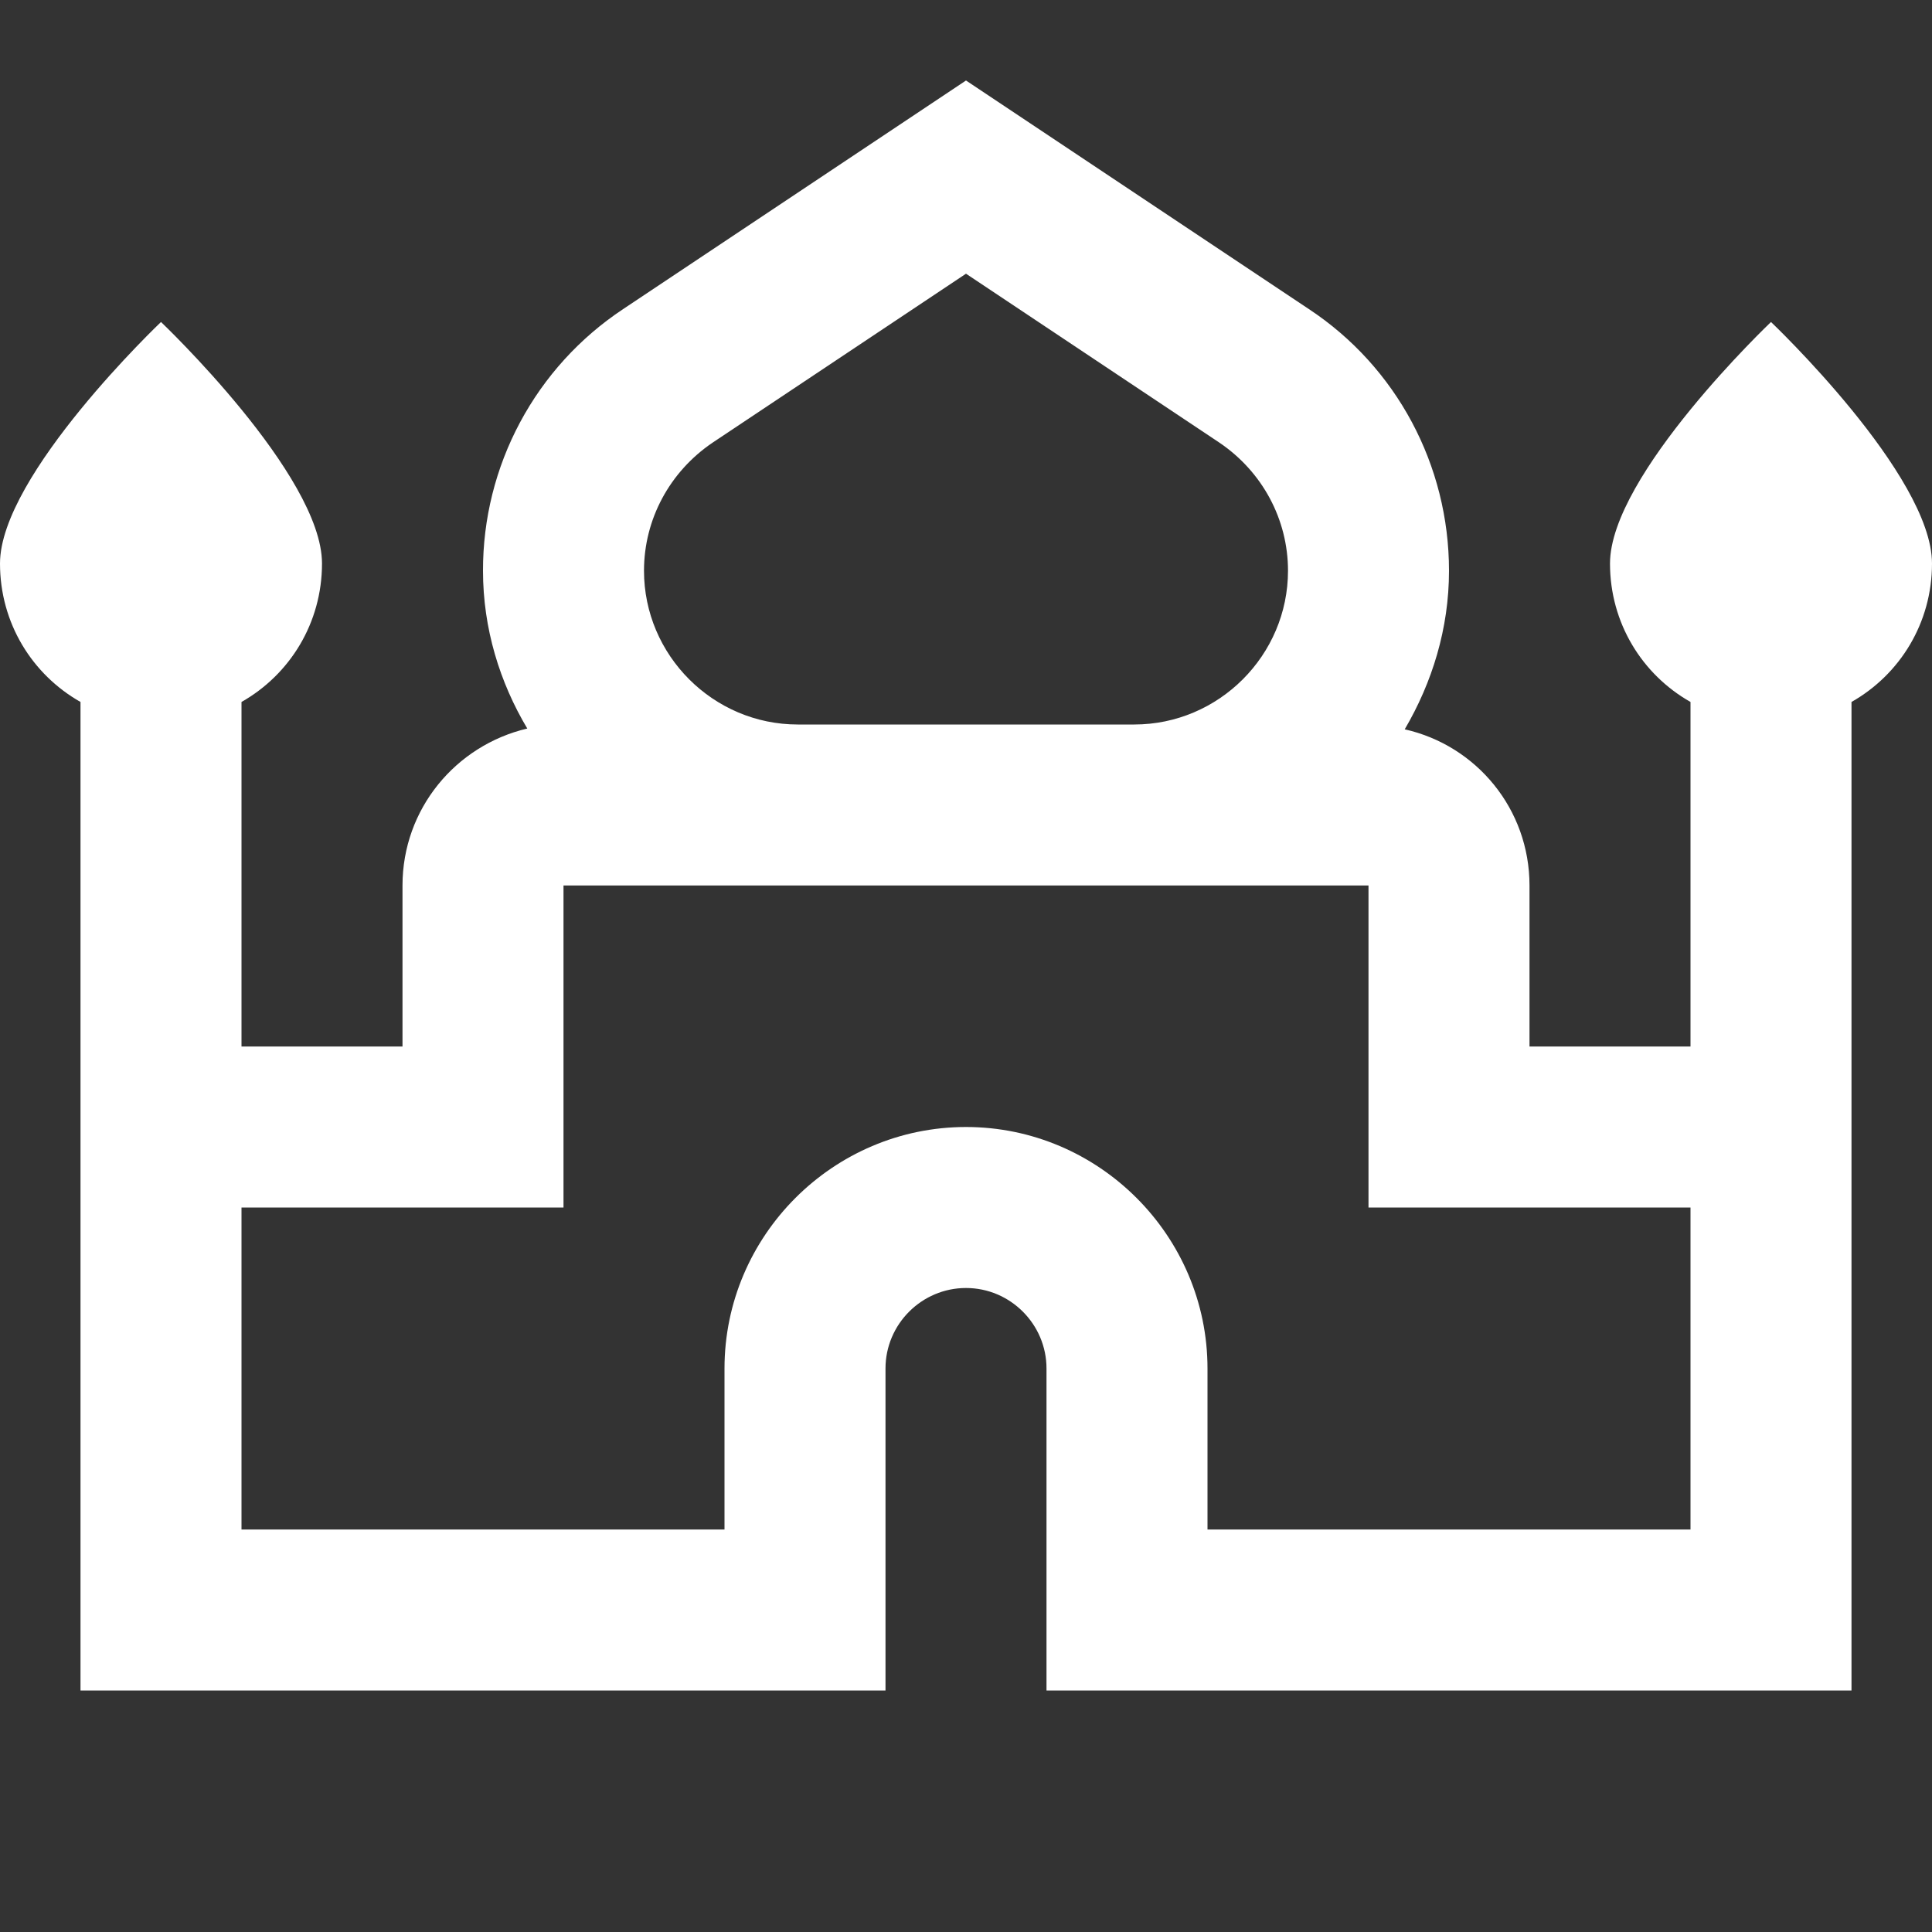 <svg width="135" height="135" viewBox="0 0 135 135" fill="none"
    xmlns="http://www.w3.org/2000/svg">
    <rect x="0" y="0" width="135" height="135" fill="#333333" stroke="none"/>
    <g clip-path="url(#clip0_292_317)">
        <path d="M135 39.375C135 33.188 123.75 22.5 123.75 22.5C123.75 22.5 112.5 33.188 112.5 39.375C112.5 43.538 114.75 47.138 118.125 49.05V73.125H106.875V61.875C106.875 56.531 103.163 52.087 98.156 50.962C100.069 47.7 101.25 43.931 101.25 39.881C101.25 32.513 97.594 25.65 91.463 21.6L67.5 5.625L43.538 21.6C40.522 23.6 38.049 26.317 36.341 29.508C34.633 32.698 33.742 36.262 33.75 39.881C33.75 43.931 34.931 47.7 36.844 50.906C31.837 52.087 28.125 56.531 28.125 61.875V73.125H16.875V49.05C20.25 47.138 22.5 43.538 22.5 39.375C22.5 33.188 11.25 22.5 11.25 22.5C11.25 22.5 0 33.188 0 39.375C0 43.538 2.25 47.138 5.625 49.05V118.125H61.875V95.625C61.875 92.531 64.406 90 67.5 90C70.594 90 73.125 92.531 73.125 95.625V118.125H129.375V49.05C132.75 47.138 135 43.538 135 39.375ZM49.781 30.938L67.5 19.125L85.219 30.938C88.2 32.962 90 36.281 90 39.881C90 45.788 85.162 50.625 79.256 50.625H55.744C49.837 50.625 45 45.788 45 39.881C45 36.281 46.8 32.962 49.781 30.938ZM118.125 106.875H84.375V95.625C84.375 86.344 76.781 78.75 67.5 78.75C58.219 78.75 50.625 86.344 50.625 95.625V106.875H16.875V84.375H39.375V61.875H95.625V84.375H118.125V106.875Z" fill="white"/>
    </g>
    <defs>
        <clipPath id="clip0_292_317">
            <rect width="135" height="135" fill="white"/>
        </clipPath>
    </defs>
</svg>
